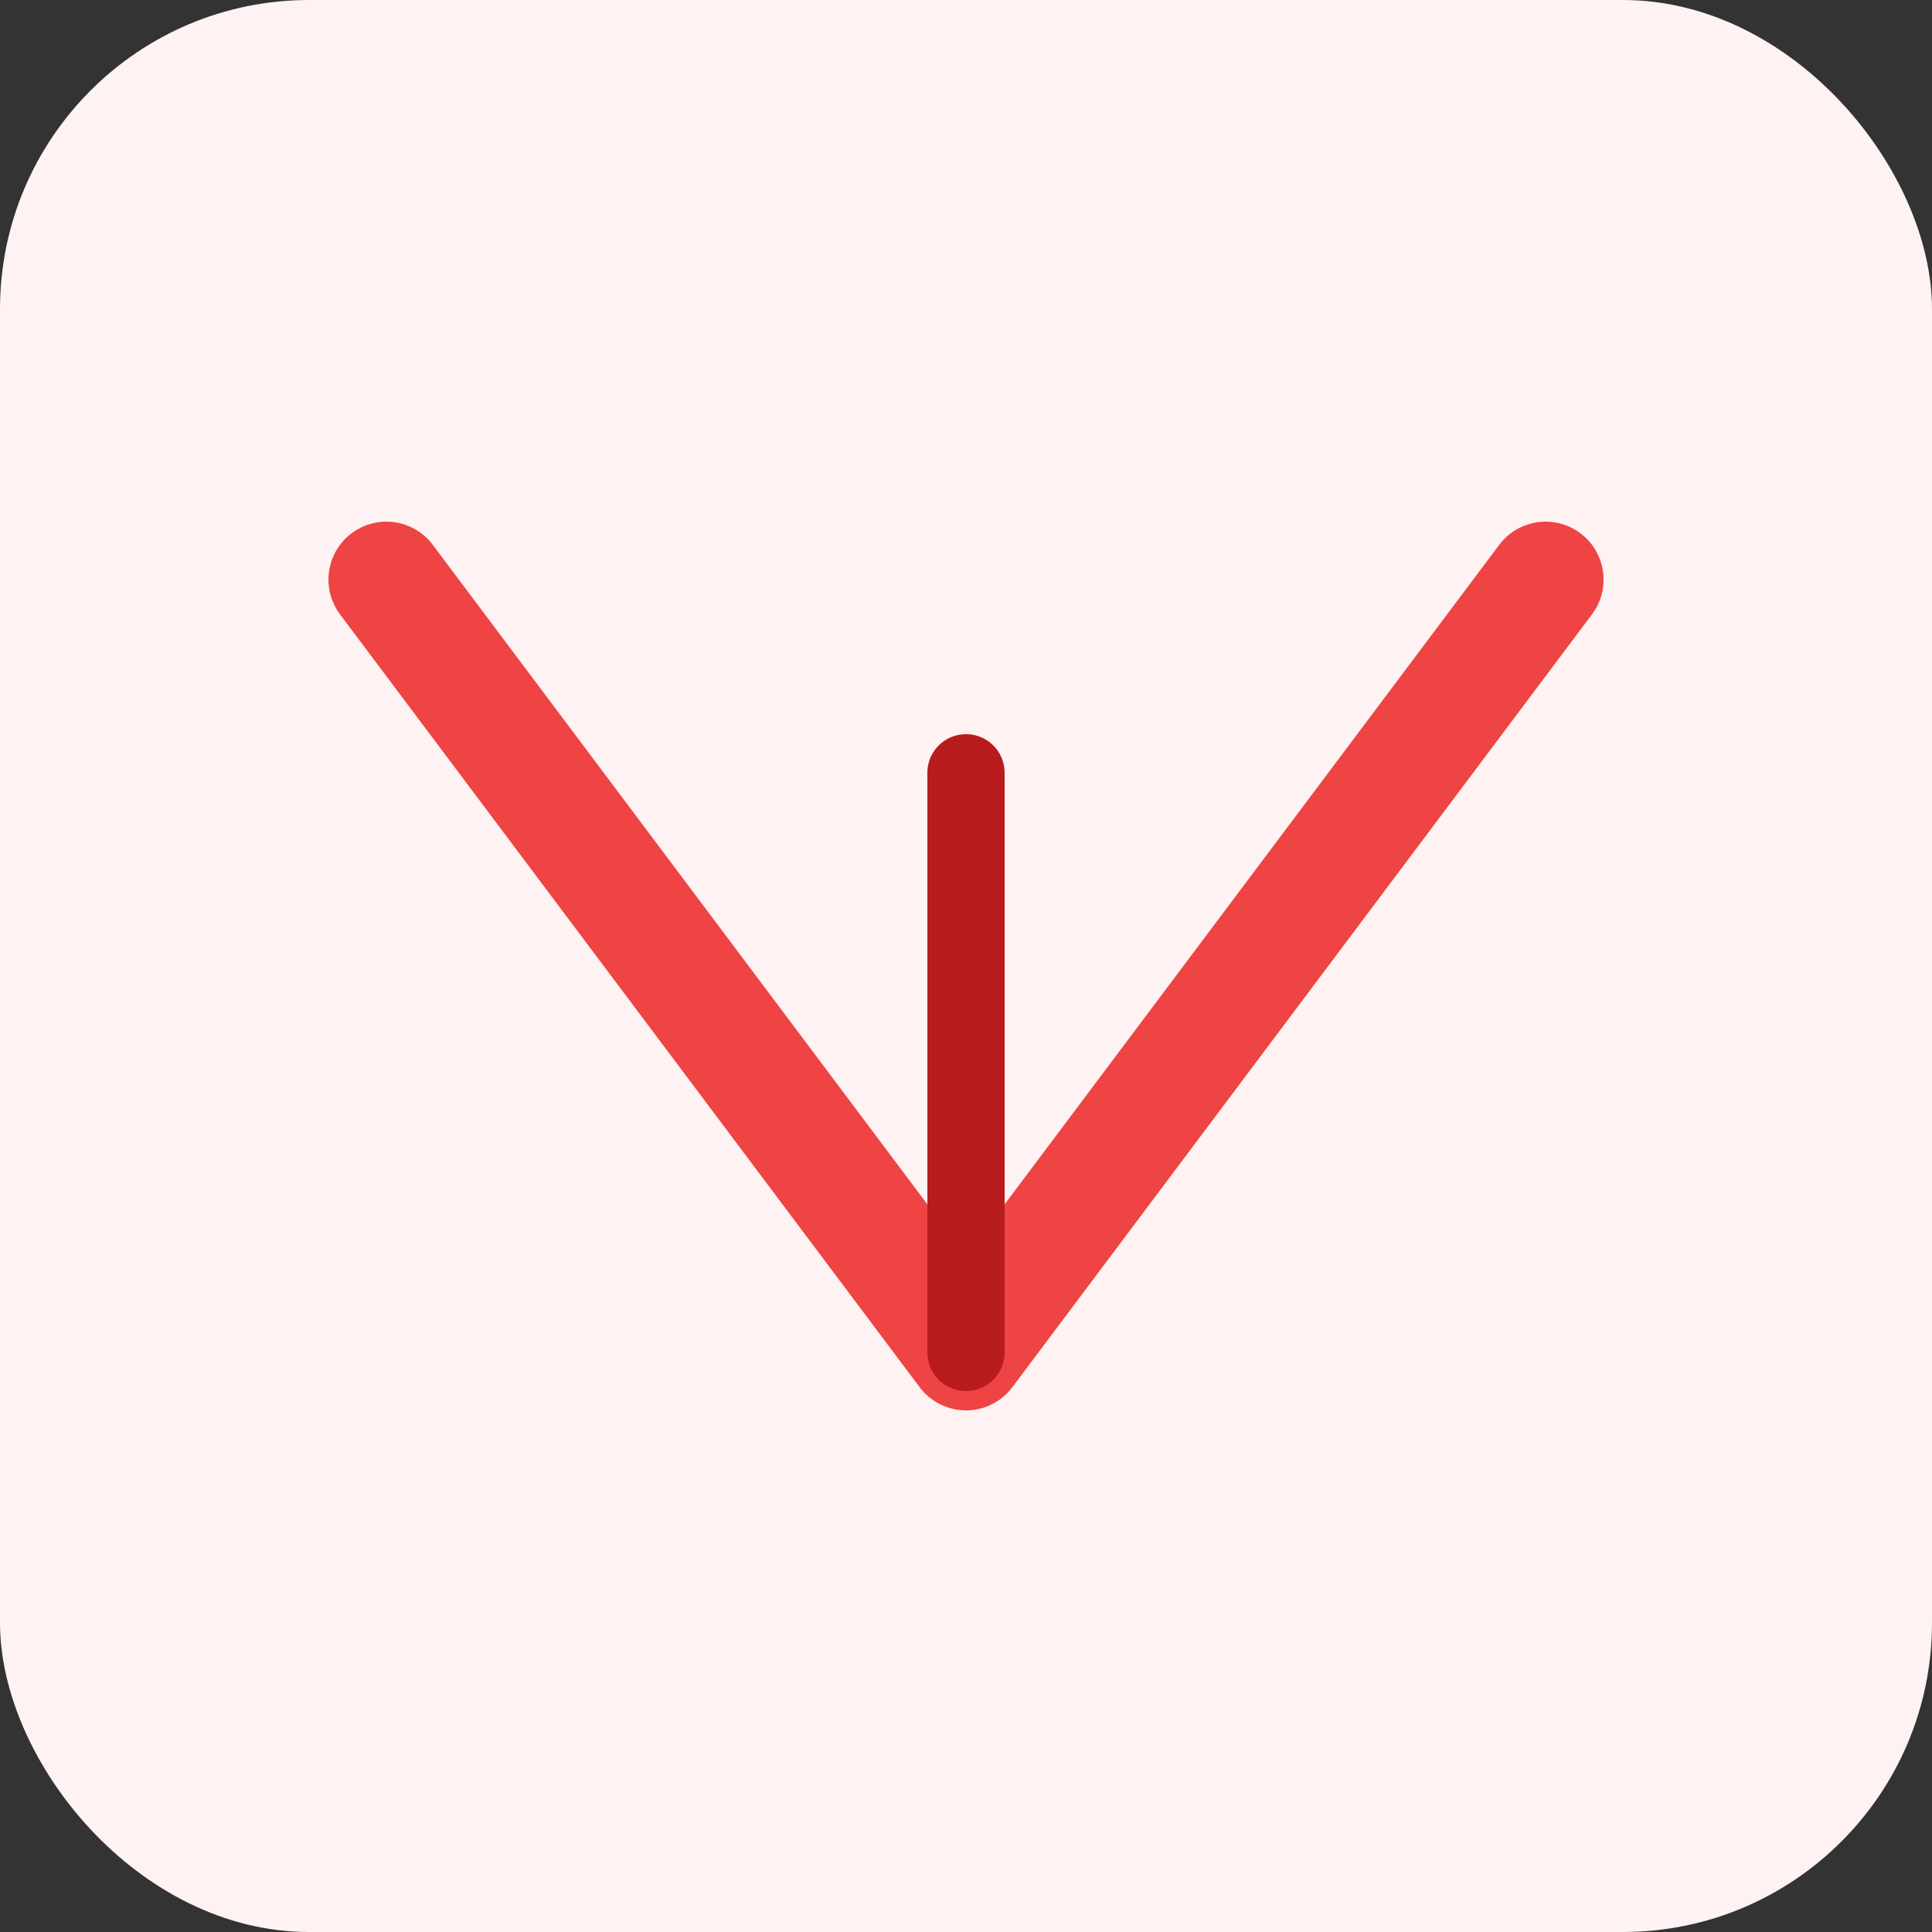 <svg width="100" height="100" viewBox="0 0 100 100" xmlns="http://www.w3.org/2000/svg">
  <rect x="0" y="0" width="100" height="100" fill="#333333" stroke="none"/>
  <rect width="100" height="100" rx="16" fill="#FEF2F2"/>
  <path d="M20 30 L50 70 L80 30" fill="none" stroke="#EF4444" stroke-width="6" stroke-linecap="round" stroke-linejoin="round"/>
  <path d="M50 70 L50 40" stroke="#B91C1C" stroke-width="4" stroke-linecap="round"/>
</svg>
